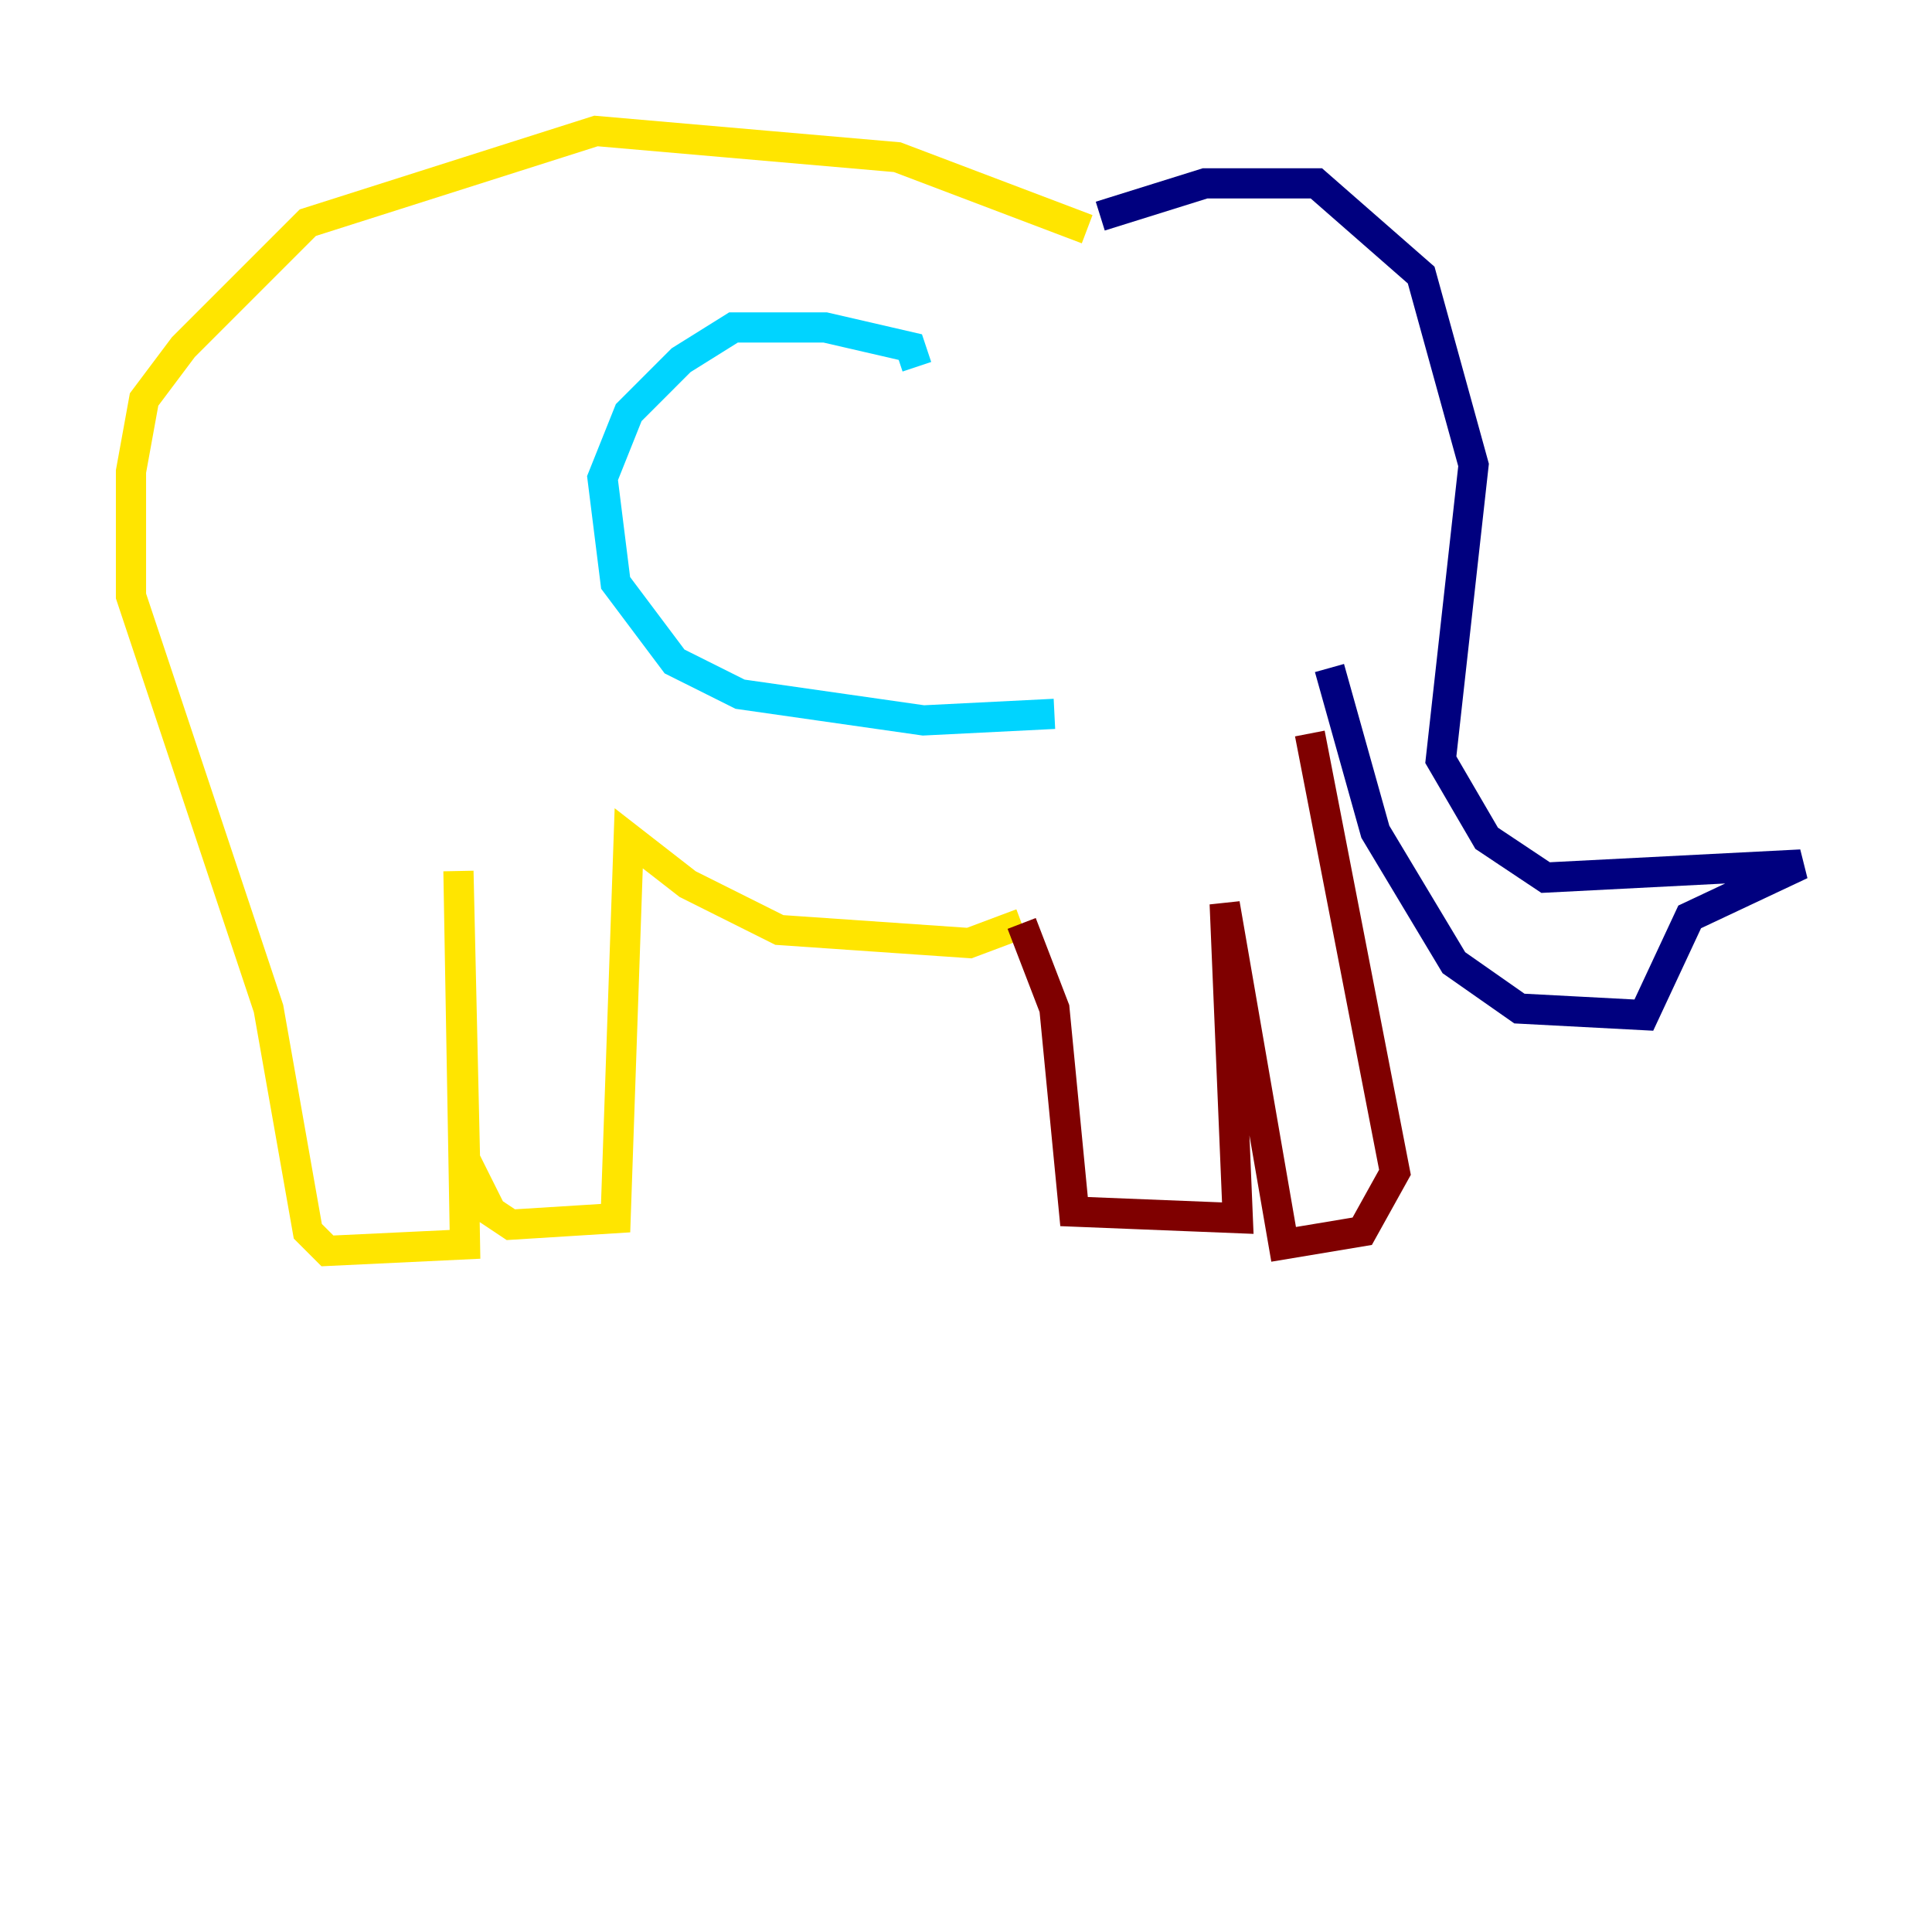 <?xml version="1.0" encoding="utf-8" ?>
<svg baseProfile="tiny" height="128" version="1.2" viewBox="0,0,128,128" width="128" xmlns="http://www.w3.org/2000/svg" xmlns:ev="http://www.w3.org/2001/xml-events" xmlns:xlink="http://www.w3.org/1999/xlink"><defs /><polyline fill="none" points="72.895,14.319 79.837,12.149 87.214,12.149 94.156,18.224 97.627,30.807 95.458,50.332 98.495,55.539 102.4,58.142 119.322,57.275 111.946,60.746 108.909,67.254 100.664,66.82 96.325,63.783 91.119,55.105 88.081,44.258" stroke="#00007f" stroke-width="2" /><polyline fill="none" points="60.746,24.298 60.312,22.997 54.671,21.695 48.597,21.695 45.125,23.864 41.654,27.336 39.919,31.675 40.786,38.617 44.691,43.824 49.031,45.993 61.18,47.729 69.858,47.295" stroke="#00d4ff" stroke-width="2" /><polyline fill="none" points="72.027,15.186 59.444,10.414 39.485,8.678 20.393,14.752 12.149,22.997 9.546,26.468 8.678,31.241 8.678,39.485 17.79,66.82 20.393,81.573 21.695,82.875 30.807,82.441 30.373,57.709 30.807,76.8 32.542,80.271 33.844,81.139 40.786,80.705 41.654,55.539 45.559,58.576 51.634,61.614 64.217,62.481 67.688,61.18" stroke="#ffe500" stroke-width="2" /><polyline fill="none" points="67.688,61.18 69.858,66.82 71.159,80.271 82.007,80.705 81.139,59.878 85.044,82.441 90.251,81.573 92.42,77.668 86.78,48.597" stroke="#7f0000" stroke-width="2" /></svg>